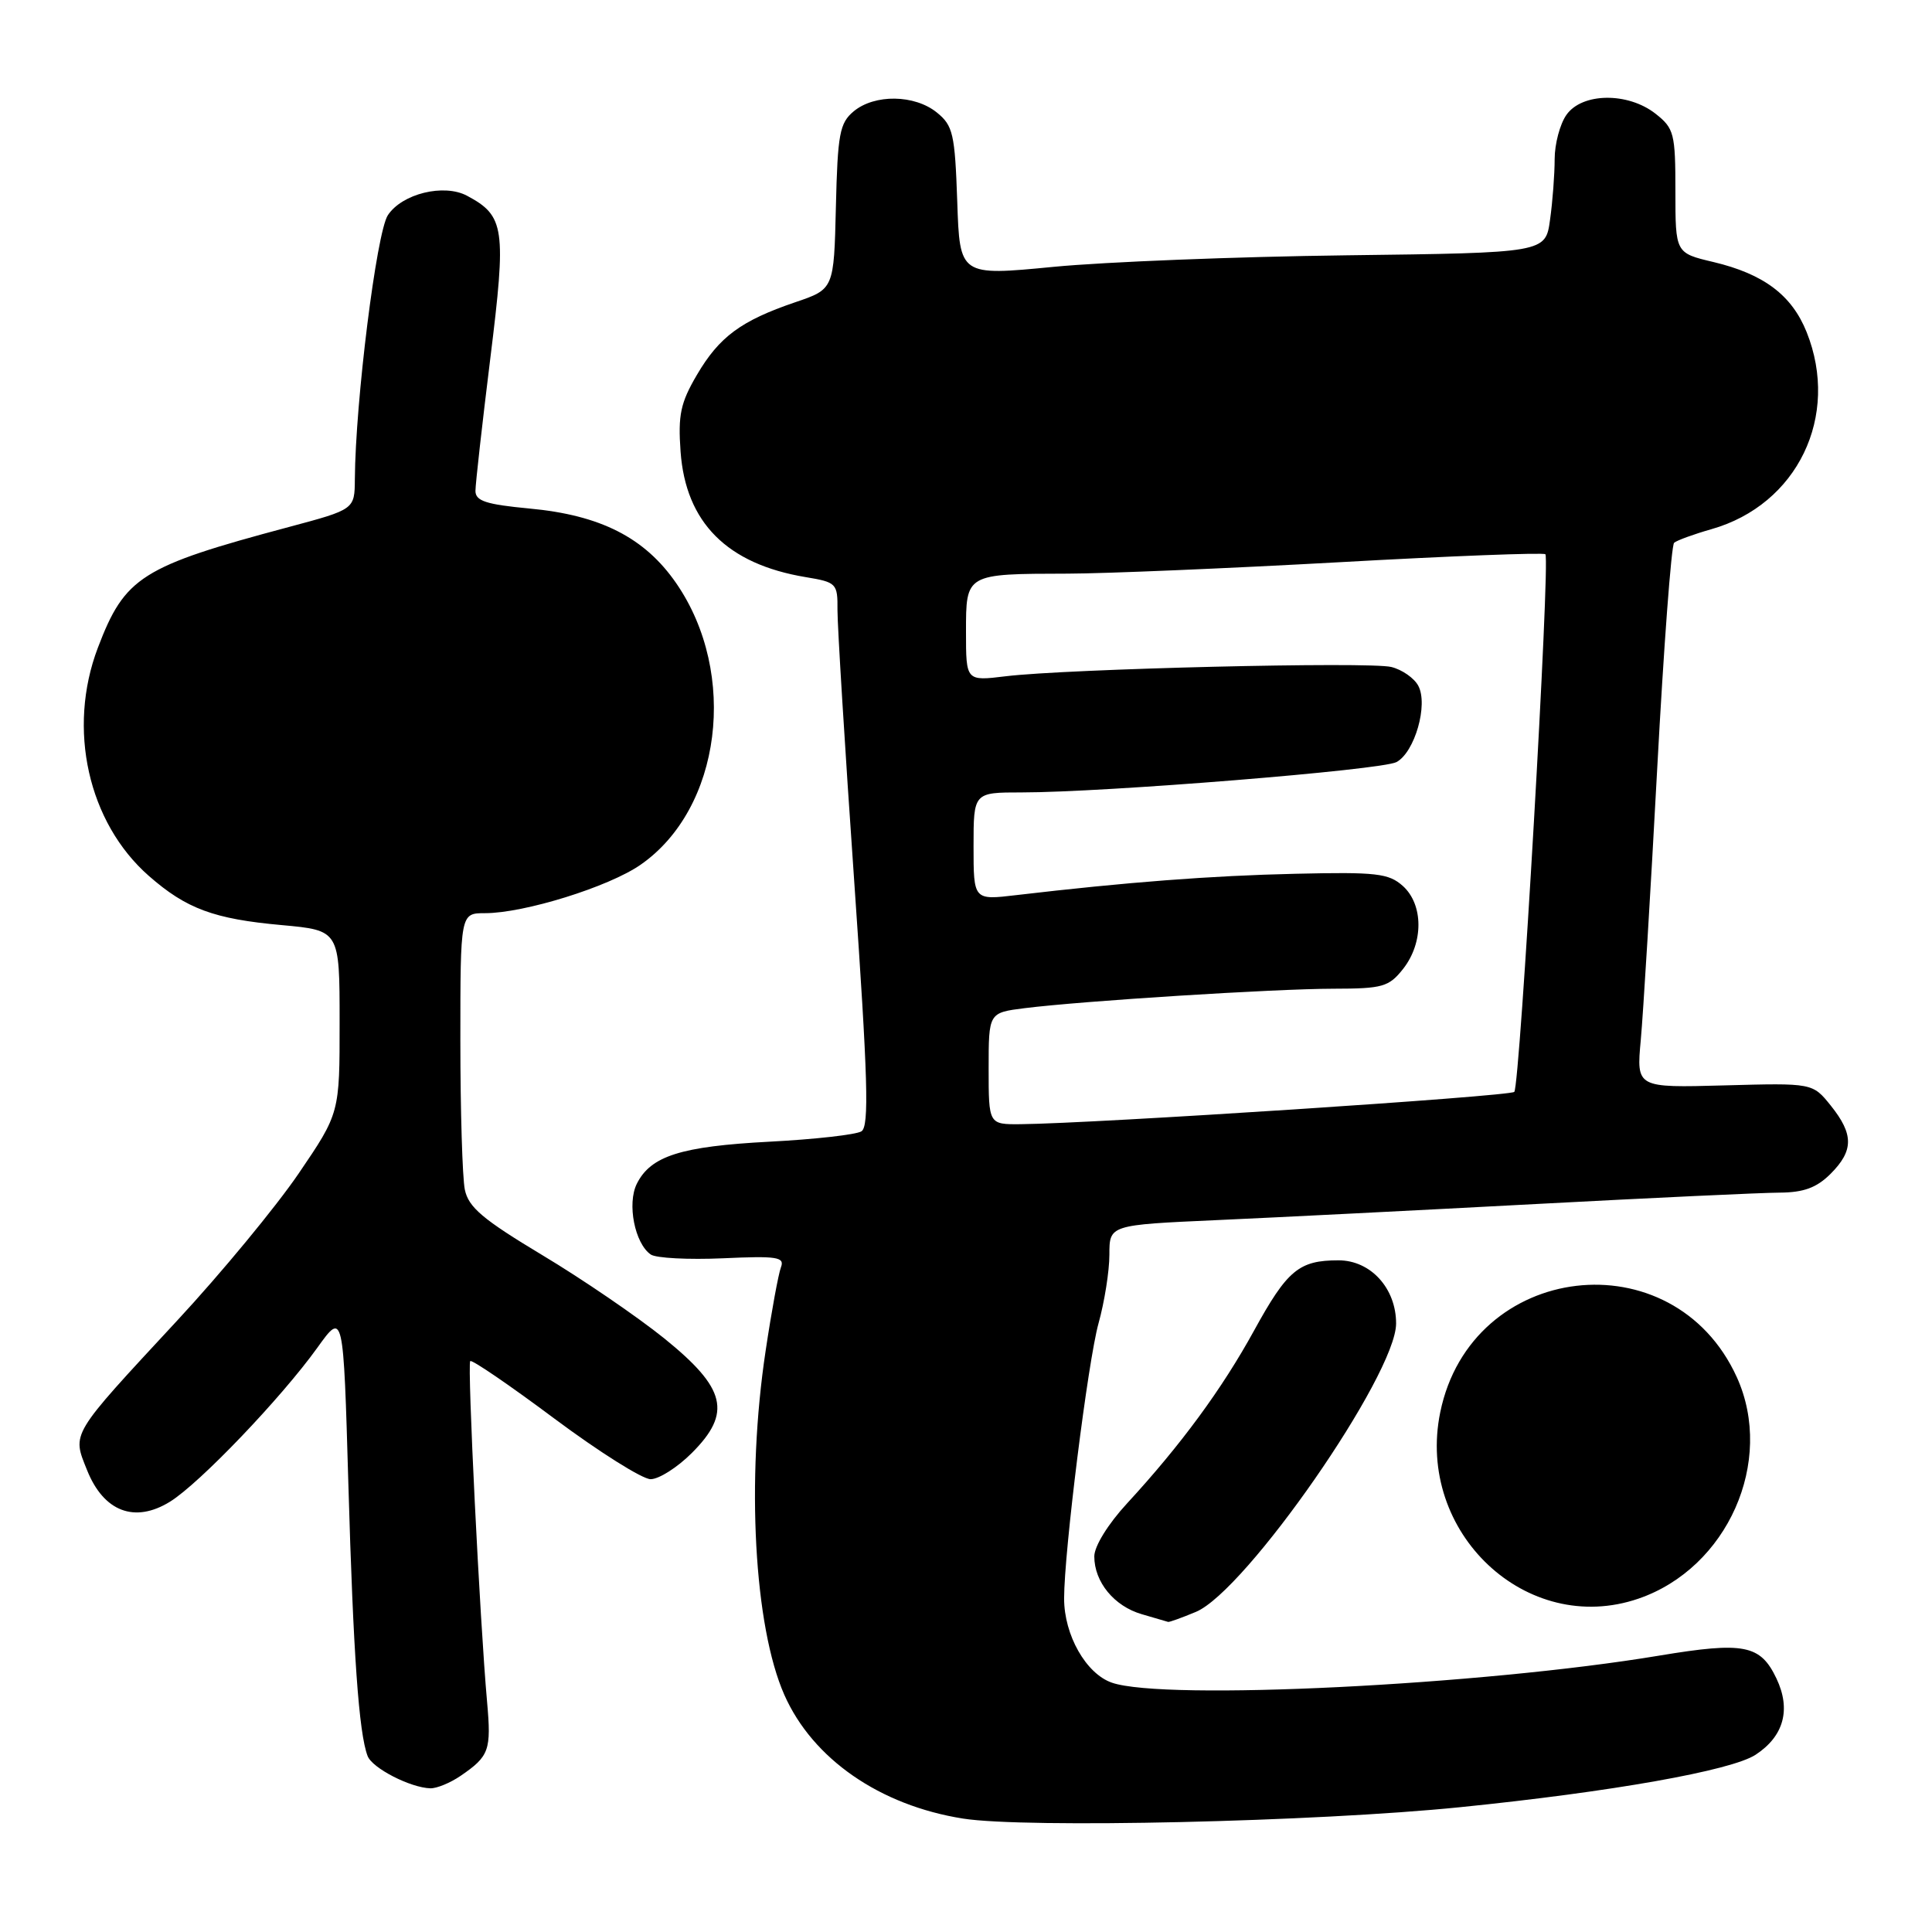 <?xml version="1.0" encoding="UTF-8" standalone="no"?>
<!DOCTYPE svg PUBLIC "-//W3C//DTD SVG 1.1//EN" "http://www.w3.org/Graphics/SVG/1.1/DTD/svg11.dtd" >
<svg xmlns="http://www.w3.org/2000/svg" xmlns:xlink="http://www.w3.org/1999/xlink" version="1.1" viewBox="0 0 256 256">
 <g >
 <path fill="currentColor"
d=" M 193.50 239.46 C 213.56 237.43 229.43 234.61 232.63 232.51 C 236.37 230.06 237.34 226.51 235.39 222.41 C 233.26 217.93 231.10 217.51 219.84 219.38 C 196.30 223.30 154.25 225.38 147.32 222.96 C 143.90 221.77 141.00 216.65 141.00 211.81 C 141.00 205.61 144.16 180.38 145.56 175.35 C 146.35 172.51 147.00 168.42 147.00 166.25 C 147.00 162.31 147.00 162.31 161.25 161.67 C 169.09 161.32 188.10 160.36 203.50 159.54 C 218.90 158.72 233.43 158.04 235.80 158.03 C 239.00 158.01 240.71 157.38 242.55 155.55 C 245.63 152.47 245.64 150.31 242.59 146.50 C 240.18 143.50 240.18 143.50 228.50 143.82 C 216.83 144.14 216.83 144.14 217.41 137.82 C 217.73 134.34 218.71 118.22 219.58 102.00 C 220.45 85.78 221.46 72.24 221.83 71.92 C 222.20 71.60 224.42 70.79 226.77 70.12 C 238.17 66.88 243.84 55.14 239.39 44.01 C 237.42 39.10 233.71 36.31 227.04 34.72 C 222.00 33.53 222.00 33.53 222.00 25.34 C 222.00 17.68 221.83 17.01 219.37 15.07 C 215.70 12.19 209.63 12.27 207.56 15.22 C 206.70 16.44 206.00 19.08 206.00 21.08 C 206.00 23.08 205.73 26.70 205.39 29.11 C 204.79 33.50 204.79 33.50 178.39 33.83 C 163.88 34.01 146.42 34.70 139.59 35.36 C 127.17 36.56 127.17 36.56 126.84 26.69 C 126.53 17.73 126.28 16.64 124.14 14.91 C 121.19 12.52 115.89 12.45 113.12 14.75 C 111.26 16.30 110.99 17.73 110.76 27.41 C 110.50 38.31 110.50 38.31 105.37 40.05 C 98.18 42.50 95.31 44.62 92.34 49.68 C 90.17 53.38 89.83 54.99 90.18 59.85 C 90.86 69.24 96.34 74.74 106.75 76.47 C 110.85 77.15 111.00 77.30 110.97 80.84 C 110.96 82.85 111.95 99.04 113.19 116.81 C 115.01 143.00 115.19 149.27 114.14 149.91 C 113.43 150.35 107.95 150.97 101.96 151.28 C 90.21 151.90 86.22 153.17 84.38 156.86 C 83.07 159.50 84.11 164.77 86.23 166.23 C 86.93 166.71 91.23 166.93 95.79 166.73 C 102.98 166.40 104.00 166.56 103.48 167.92 C 103.15 168.78 102.23 173.76 101.45 178.99 C 98.86 196.14 99.92 215.50 103.93 224.58 C 107.69 233.07 116.58 239.22 127.60 240.97 C 135.88 242.28 174.41 241.40 193.50 239.46 Z  M 61.03 235.31 C 64.84 232.70 65.11 231.93 64.54 225.50 C 63.58 214.80 61.90 180.76 62.31 180.35 C 62.53 180.13 67.55 183.56 73.47 187.98 C 79.39 192.39 85.12 196.00 86.21 196.00 C 87.31 196.00 89.76 194.44 91.67 192.53 C 97.00 187.20 96.22 183.97 88.00 177.33 C 84.42 174.45 77.15 169.48 71.84 166.30 C 63.97 161.57 62.07 159.97 61.59 157.62 C 61.27 156.04 61.00 147.16 61.00 137.88 C 61.00 121.00 61.00 121.00 64.27 121.00 C 69.45 121.00 80.65 117.52 84.87 114.59 C 95.59 107.16 97.86 89.27 89.61 77.29 C 85.44 71.24 79.57 68.25 70.13 67.38 C 64.41 66.84 63.00 66.38 63.00 65.05 C 63.00 64.13 63.89 56.22 64.97 47.47 C 67.11 30.22 66.88 28.61 61.89 25.94 C 58.82 24.30 53.27 25.66 51.39 28.52 C 49.89 30.82 47.09 53.21 47.02 63.50 C 46.99 67.50 46.99 67.50 38.24 69.84 C 18.73 75.05 16.54 76.43 12.96 85.85 C 8.89 96.57 11.67 108.99 19.72 116.06 C 24.68 120.41 28.33 121.77 37.33 122.58 C 45.00 123.28 45.00 123.28 45.00 135.39 C 45.01 147.50 45.01 147.50 39.57 155.50 C 36.57 159.90 29.33 168.68 23.46 175.00 C 9.21 190.37 9.54 189.82 11.54 194.81 C 13.74 200.31 17.86 201.87 22.53 198.98 C 26.44 196.56 37.25 185.26 42.05 178.58 C 45.50 173.77 45.50 173.77 46.16 196.63 C 46.81 219.20 47.55 229.66 48.71 232.68 C 49.32 234.29 54.39 236.89 57.03 236.96 C 57.87 236.98 59.67 236.24 61.03 235.31 Z  M 158.47 213.58 C 165.09 210.81 184.98 182.17 184.99 175.38 C 185.00 170.71 181.62 167.00 177.36 167.00 C 172.12 167.00 170.58 168.28 166.18 176.29 C 161.92 184.05 156.48 191.46 149.34 199.21 C 146.82 201.94 145.00 204.89 145.00 206.23 C 145.00 209.63 147.64 212.83 151.29 213.89 C 153.06 214.40 154.63 214.86 154.78 214.91 C 154.94 214.96 156.60 214.36 158.47 213.58 Z  M 217.10 211.83 C 228.91 207.78 235.19 193.63 230.14 182.49 C 221.73 163.99 194.94 167.15 190.84 187.13 C 187.57 203.06 202.30 216.91 217.10 211.83 Z  M 131.00 141.59 C 131.00 134.19 131.00 134.19 135.75 133.59 C 143.39 132.63 168.87 131.02 176.68 131.01 C 183.23 131.00 184.03 130.77 185.93 128.37 C 188.64 124.91 188.62 119.87 185.89 117.40 C 184.01 115.72 182.40 115.53 171.64 115.78 C 160.50 116.03 149.29 116.89 134.64 118.61 C 129.00 119.28 129.00 119.28 129.00 112.14 C 129.00 105.00 129.00 105.00 135.37 105.00 C 146.38 105.00 183.08 102.03 185.04 100.98 C 187.46 99.68 189.27 93.37 187.93 90.87 C 187.39 89.85 185.78 88.73 184.36 88.38 C 181.46 87.65 141.36 88.62 133.25 89.61 C 128.00 90.25 128.00 90.25 128.00 83.74 C 128.00 75.99 127.92 76.04 141.50 76.01 C 146.45 76.00 162.61 75.32 177.42 74.50 C 192.22 73.67 204.53 73.20 204.77 73.44 C 205.44 74.10 201.40 143.94 200.65 144.68 C 200.07 145.27 145.04 148.87 135.25 148.96 C 131.00 149.00 131.00 149.00 131.00 141.59 Z "/>
</g>
</svg>